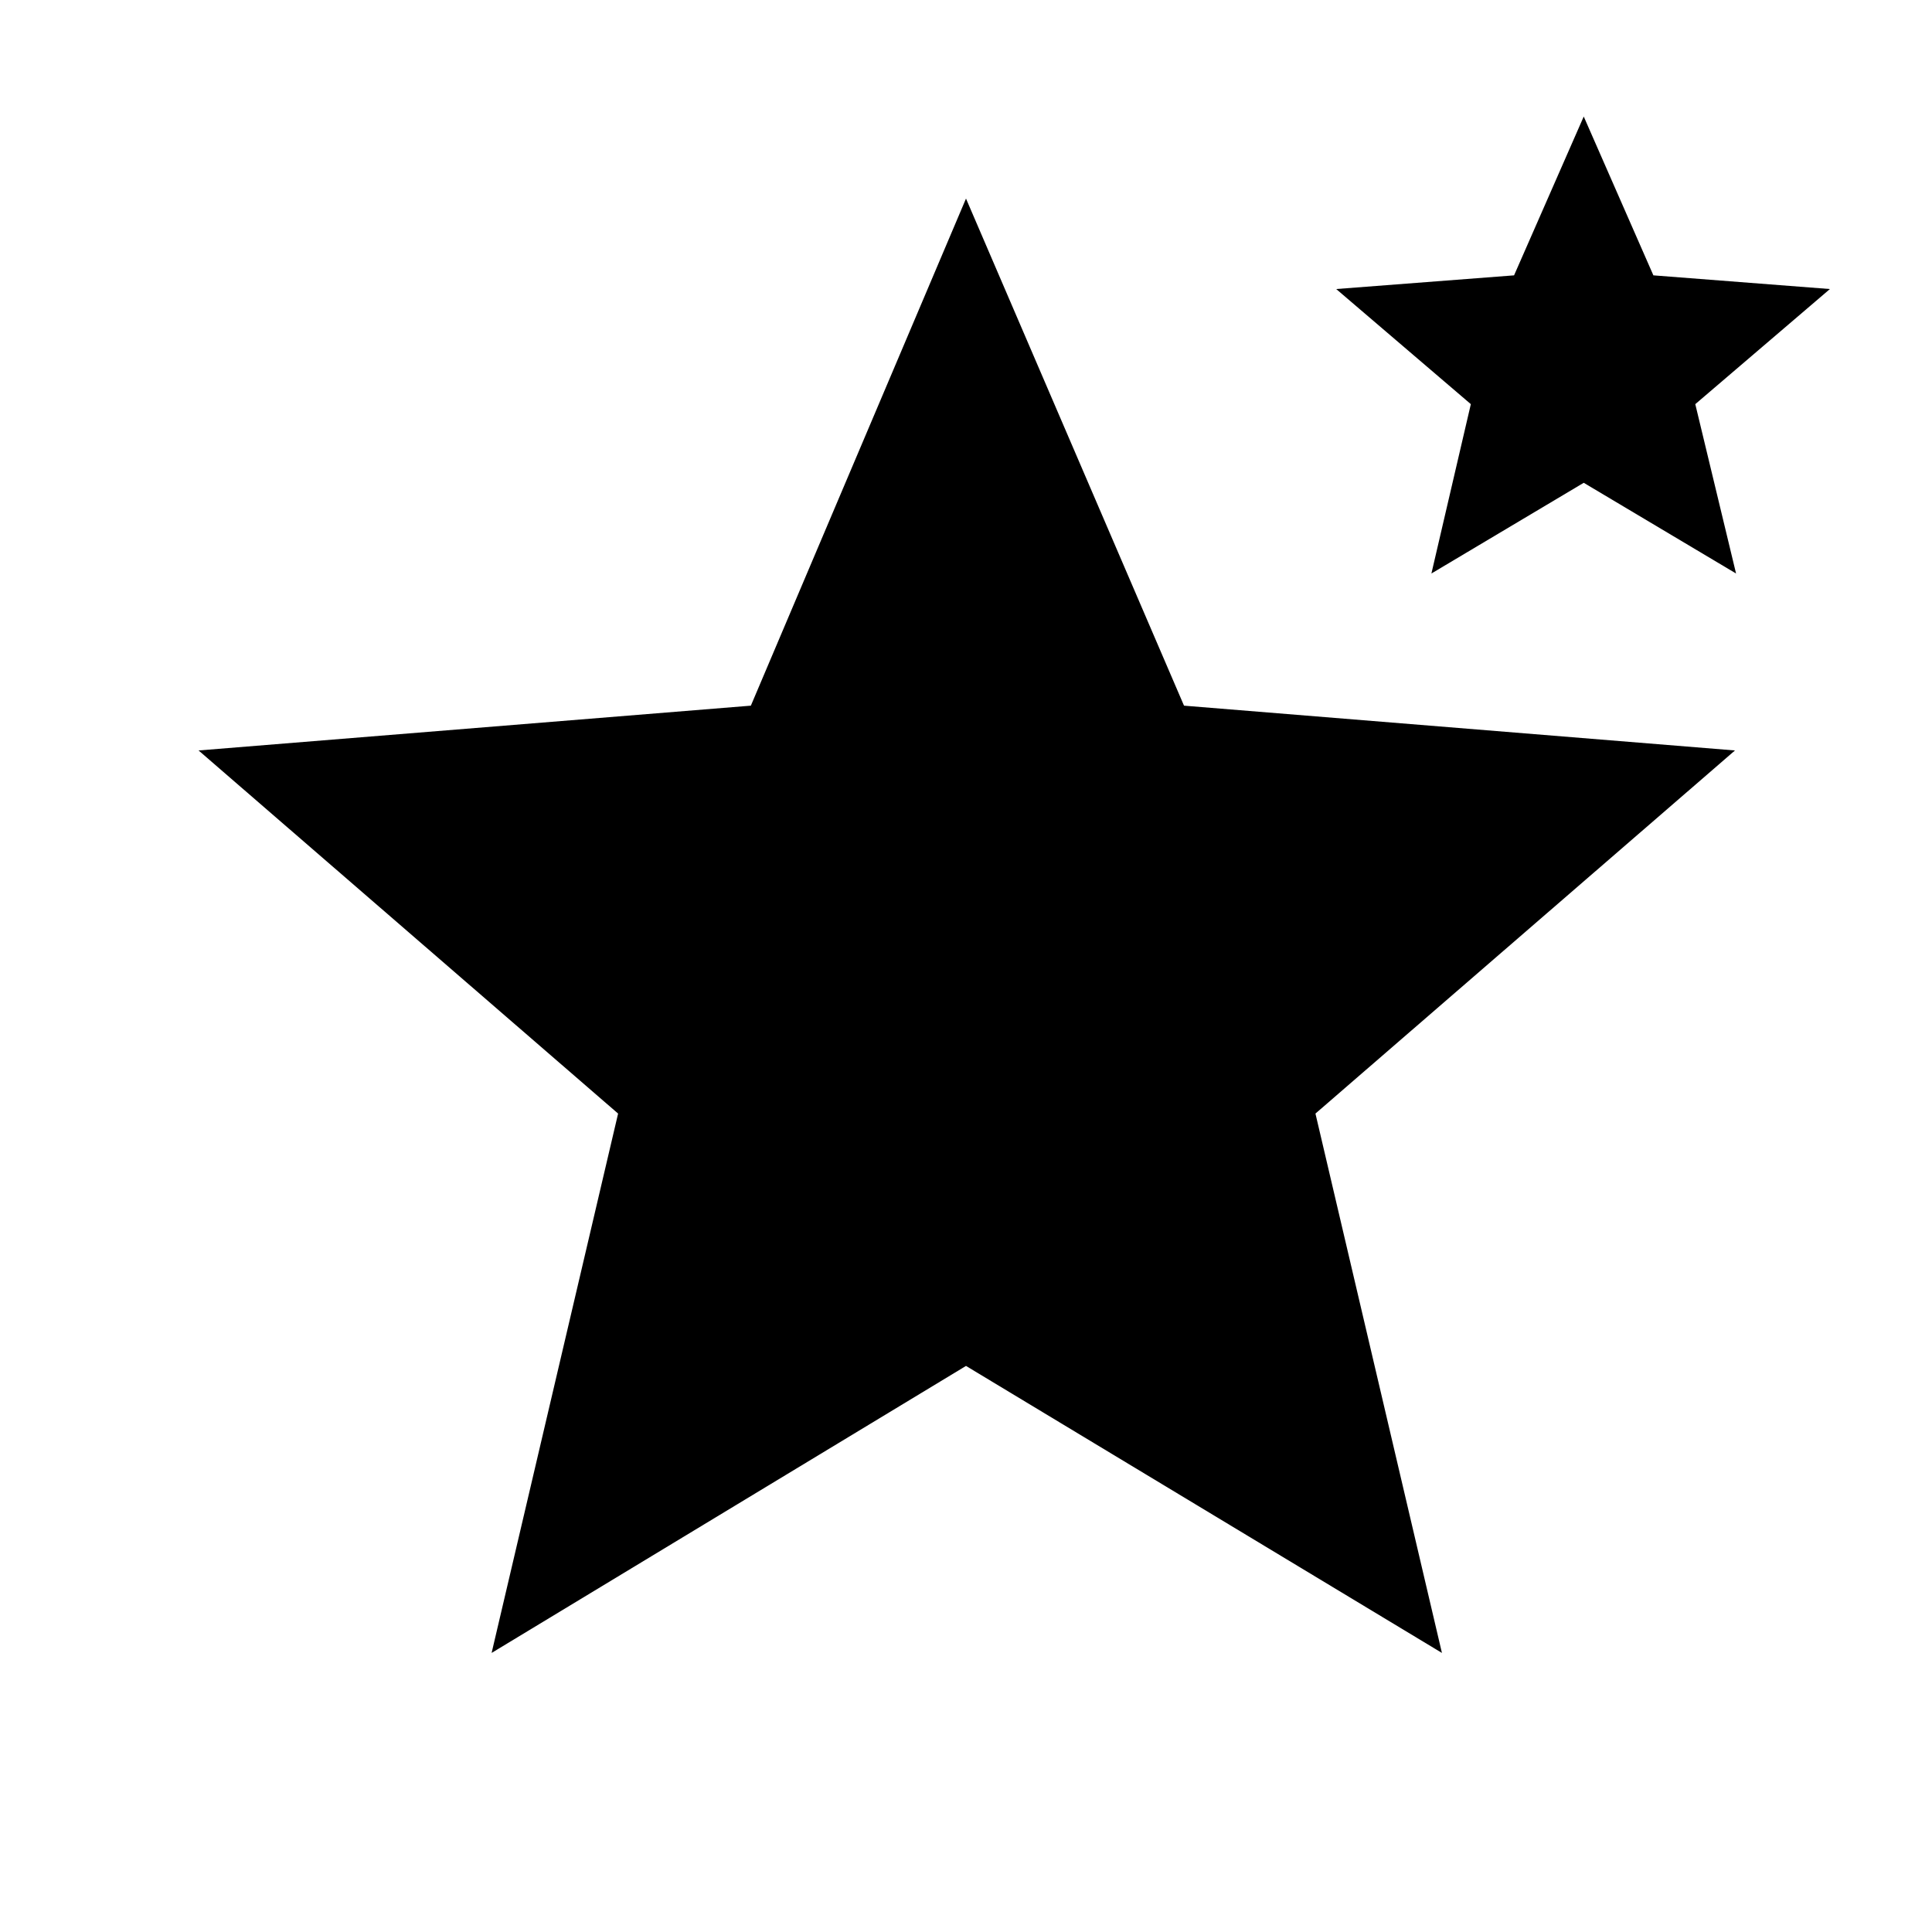 <svg xmlns="http://www.w3.org/2000/svg" height="40" viewBox="0 -960 960 960" width="40"><path d="m244.28-138.67 62.85-268L98.67-587.1l274.43-22.26L480-861.33l108.33 251.97L862.1-587.1 653.64-406.67l62.85 268L480-281.28 244.28-138.67Zm466.98-536.36 19.59-84.15-66.9-57.2 88.38-6.8 34.62-78.92 34.61 78.92 87.72 6.8-66.9 57.2 20.26 84.15-75.69-45.07-75.69 45.07Z"/></svg>